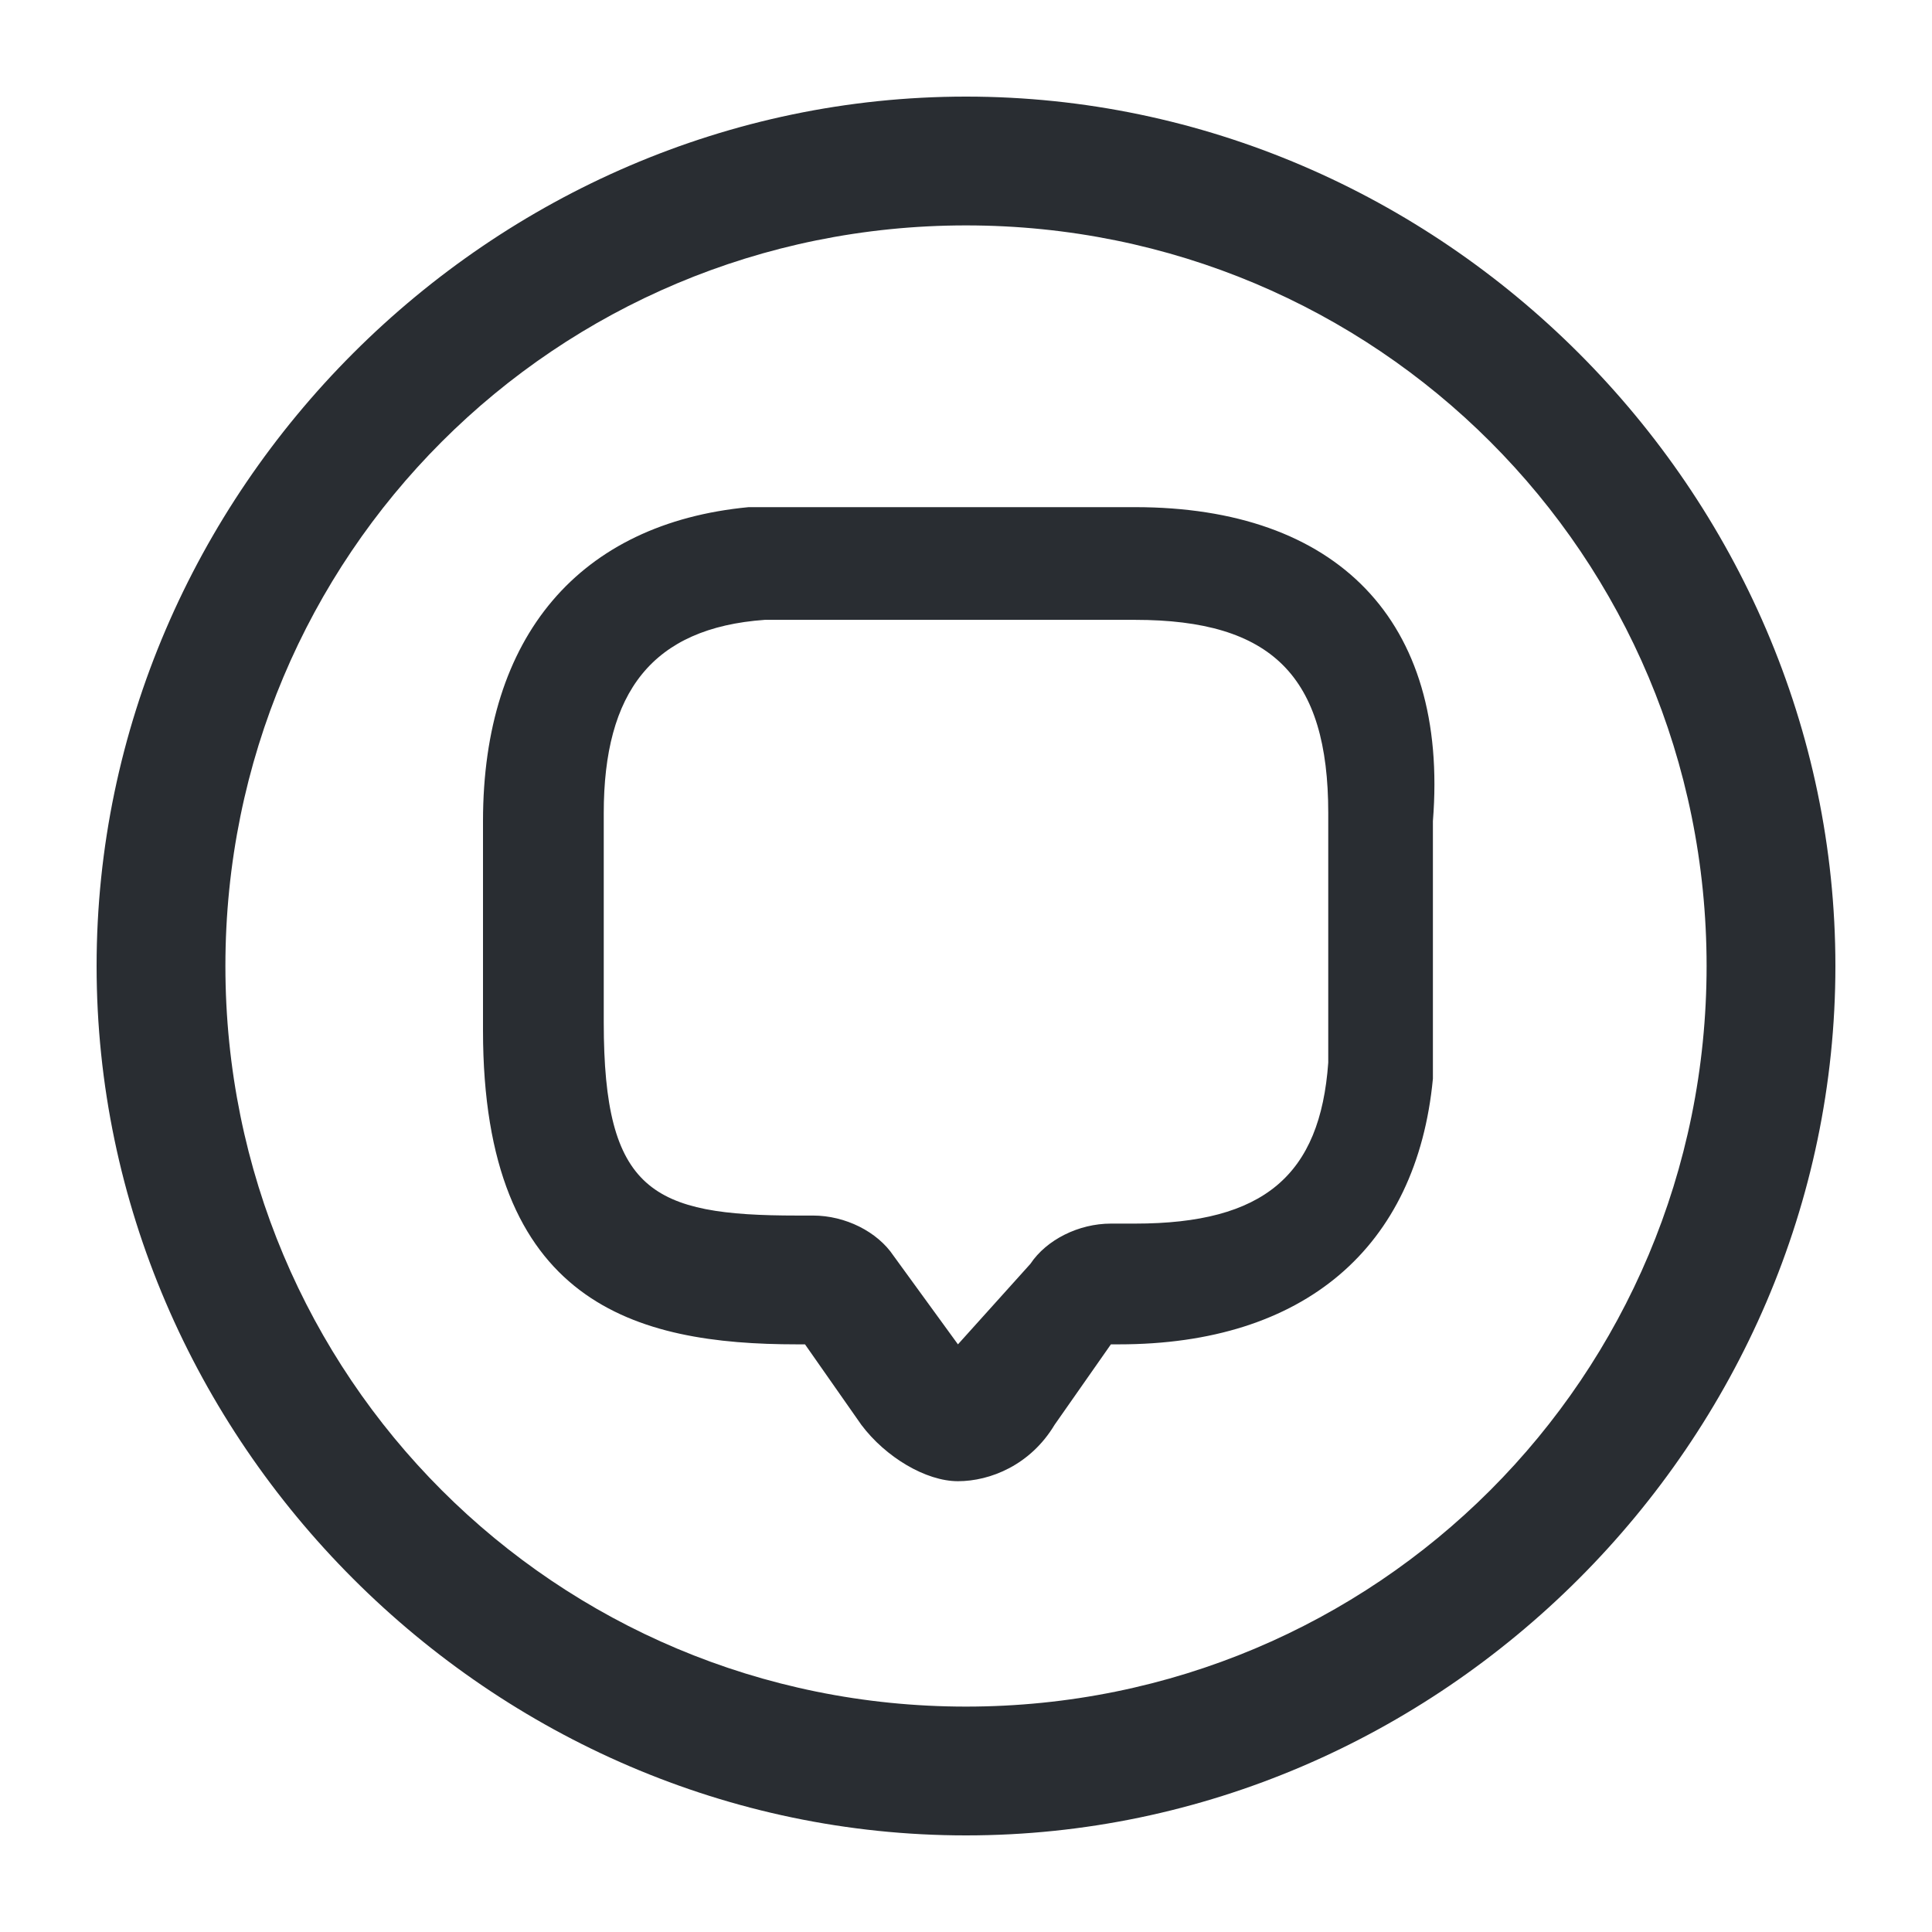 <?xml version="1.0" encoding="utf-8"?>
<!-- Generator: Adobe Illustrator 25.3.1, SVG Export Plug-In . SVG Version: 6.00 Build 0)  -->
<svg version="1.1" id="Layer_1" xmlns="http://www.w3.org/2000/svg" xmlns:xlink="http://www.w3.org/1999/xlink" x="0px" y="0px"
	 viewBox="0 0 24 24" style="enable-background:new 0 0 24 24;" xml:space="preserve">
<style type="text/css">
	.st0{fill:#292D32;}
</style>
<path class="st0" d="M14.1,6.3H9.9c-0.2,0-0.4,0-0.6,0C7.2,6.5,6,7.9,6,10.2v2.6c0,3.4,1.9,3.9,3.9,3.9H10l0.7,1
	c0.3,0.4,0.8,0.7,1.2,0.7s0.9-0.2,1.2-0.7l0.7-1h0.1c2.3,0,3.7-1.2,3.9-3.3c0-0.2,0-0.4,0-0.6v-2.6C18,7.7,16.6,6.3,14.1,6.3z
	 M16.5,12.8c0,0.1,0,0.3,0,0.4c-0.1,1.4-0.8,2-2.4,2h-0.3c-0.4,0-0.8,0.2-1,0.5l-0.9,1l-0.8-1.1c-0.2-0.3-0.6-0.5-1-0.5H9.9
	c-1.8,0-2.4-0.3-2.4-2.4v-2.6c0-1.5,0.6-2.3,2-2.4c0.1,0,0.3,0,0.4,0h4.2c1.7,0,2.4,0.7,2.4,2.4V12.8z M12,1.2
	C6.1,1.2,1.2,6.1,1.2,12S6.1,22.8,12,22.8S22.8,17.9,22.8,12S17.9,1.2,12,1.2z M12,21.2c-5.1,0-9.2-4.1-9.2-9.2S6.9,2.8,12,2.8
	s9.2,4.1,9.2,9.2S17.1,21.2,12,21.2z"/>
</svg>
